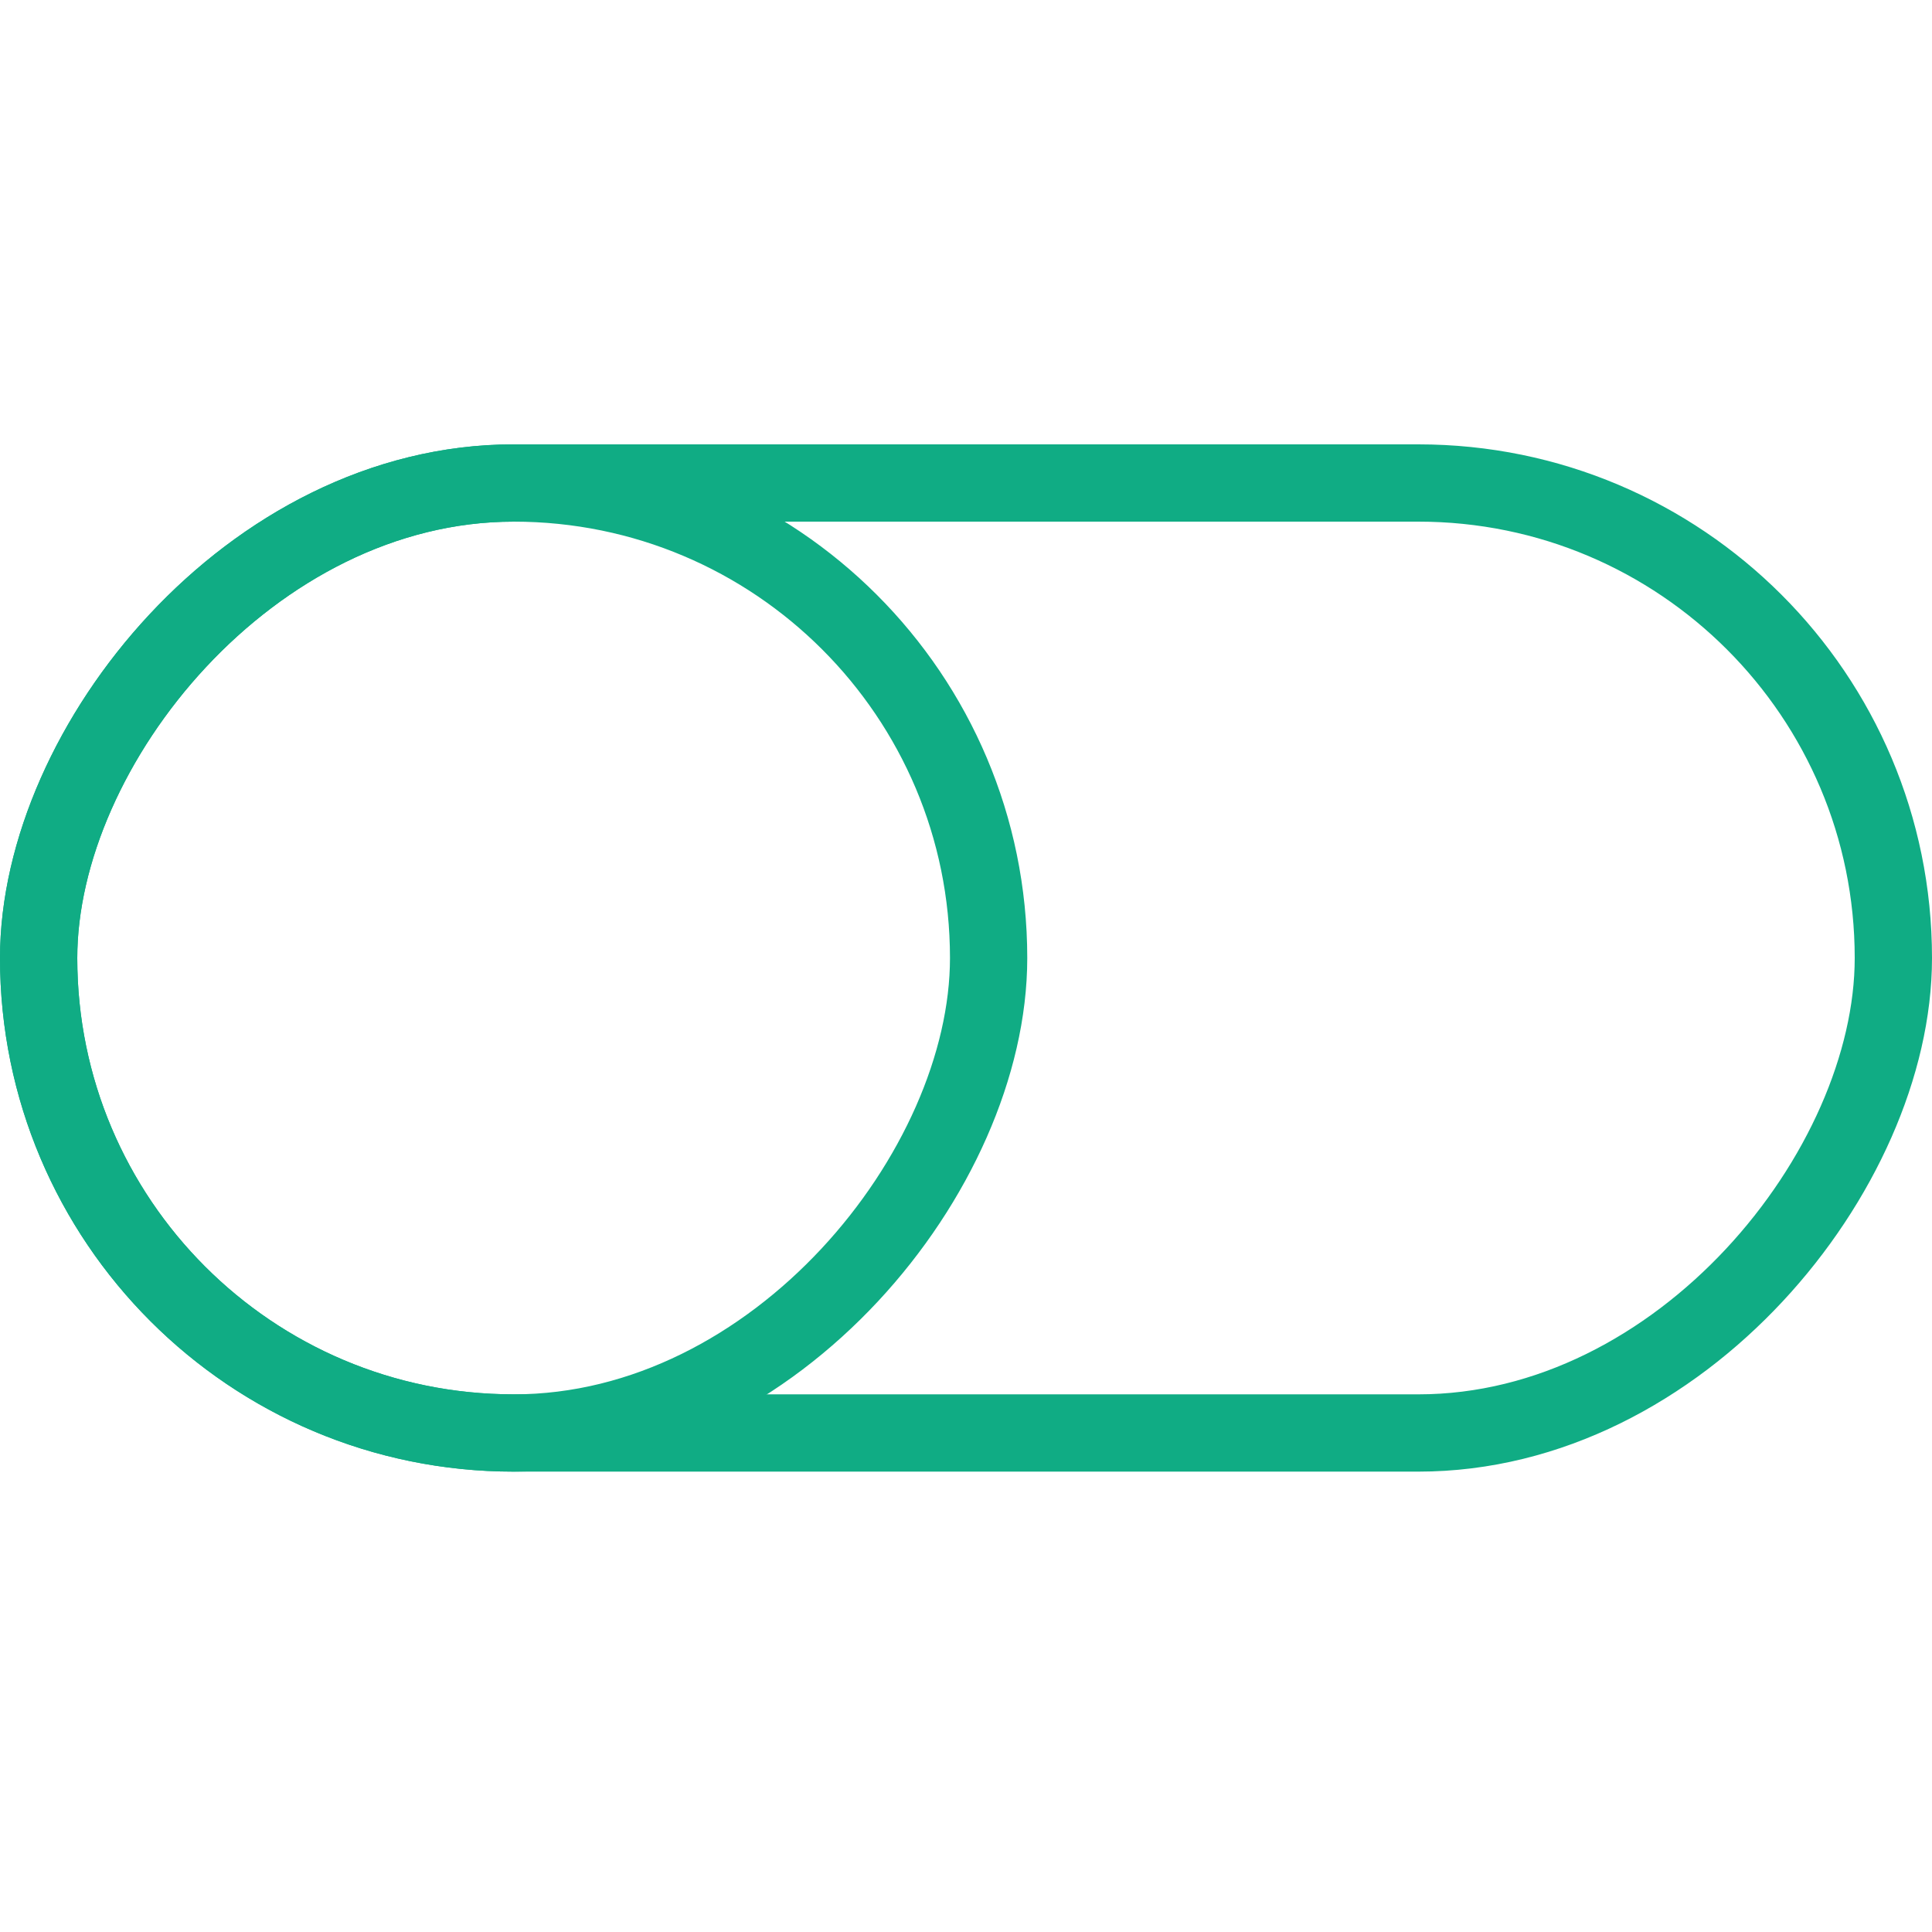 <?xml version="1.0" encoding="UTF-8"?>
<svg width="100px" height="100px" viewBox="0 0 100 100" version="1.1" xmlns="http://www.w3.org/2000/svg" xmlns:xlink="http://www.w3.org/1999/xlink">
    <!-- Generator: Sketch 50 (54983) - http://www.bohemiancoding.com/sketch -->
    <title>40. Switch off</title>
    <desc>Created with Sketch.</desc>
    <defs></defs>
    <g id="40.-Switch-off" stroke="none" stroke-width="1" fill="none" fill-rule="evenodd" stroke-linecap="round" stroke-linejoin="round">
        <g transform="translate(50, 50) scale(-1, 1) translate(-50, -50) translate(2, 25)" stroke="#10AC84" stroke-width="4">
            <rect id="Layer-1" x="0" y="0" width="96" height="49.171" rx="24.585"></rect>
            <rect id="Layer-2" x="46.829" y="0" width="49.171" height="49.171" rx="24.585"></rect>
        </g>
    </g>
</svg>